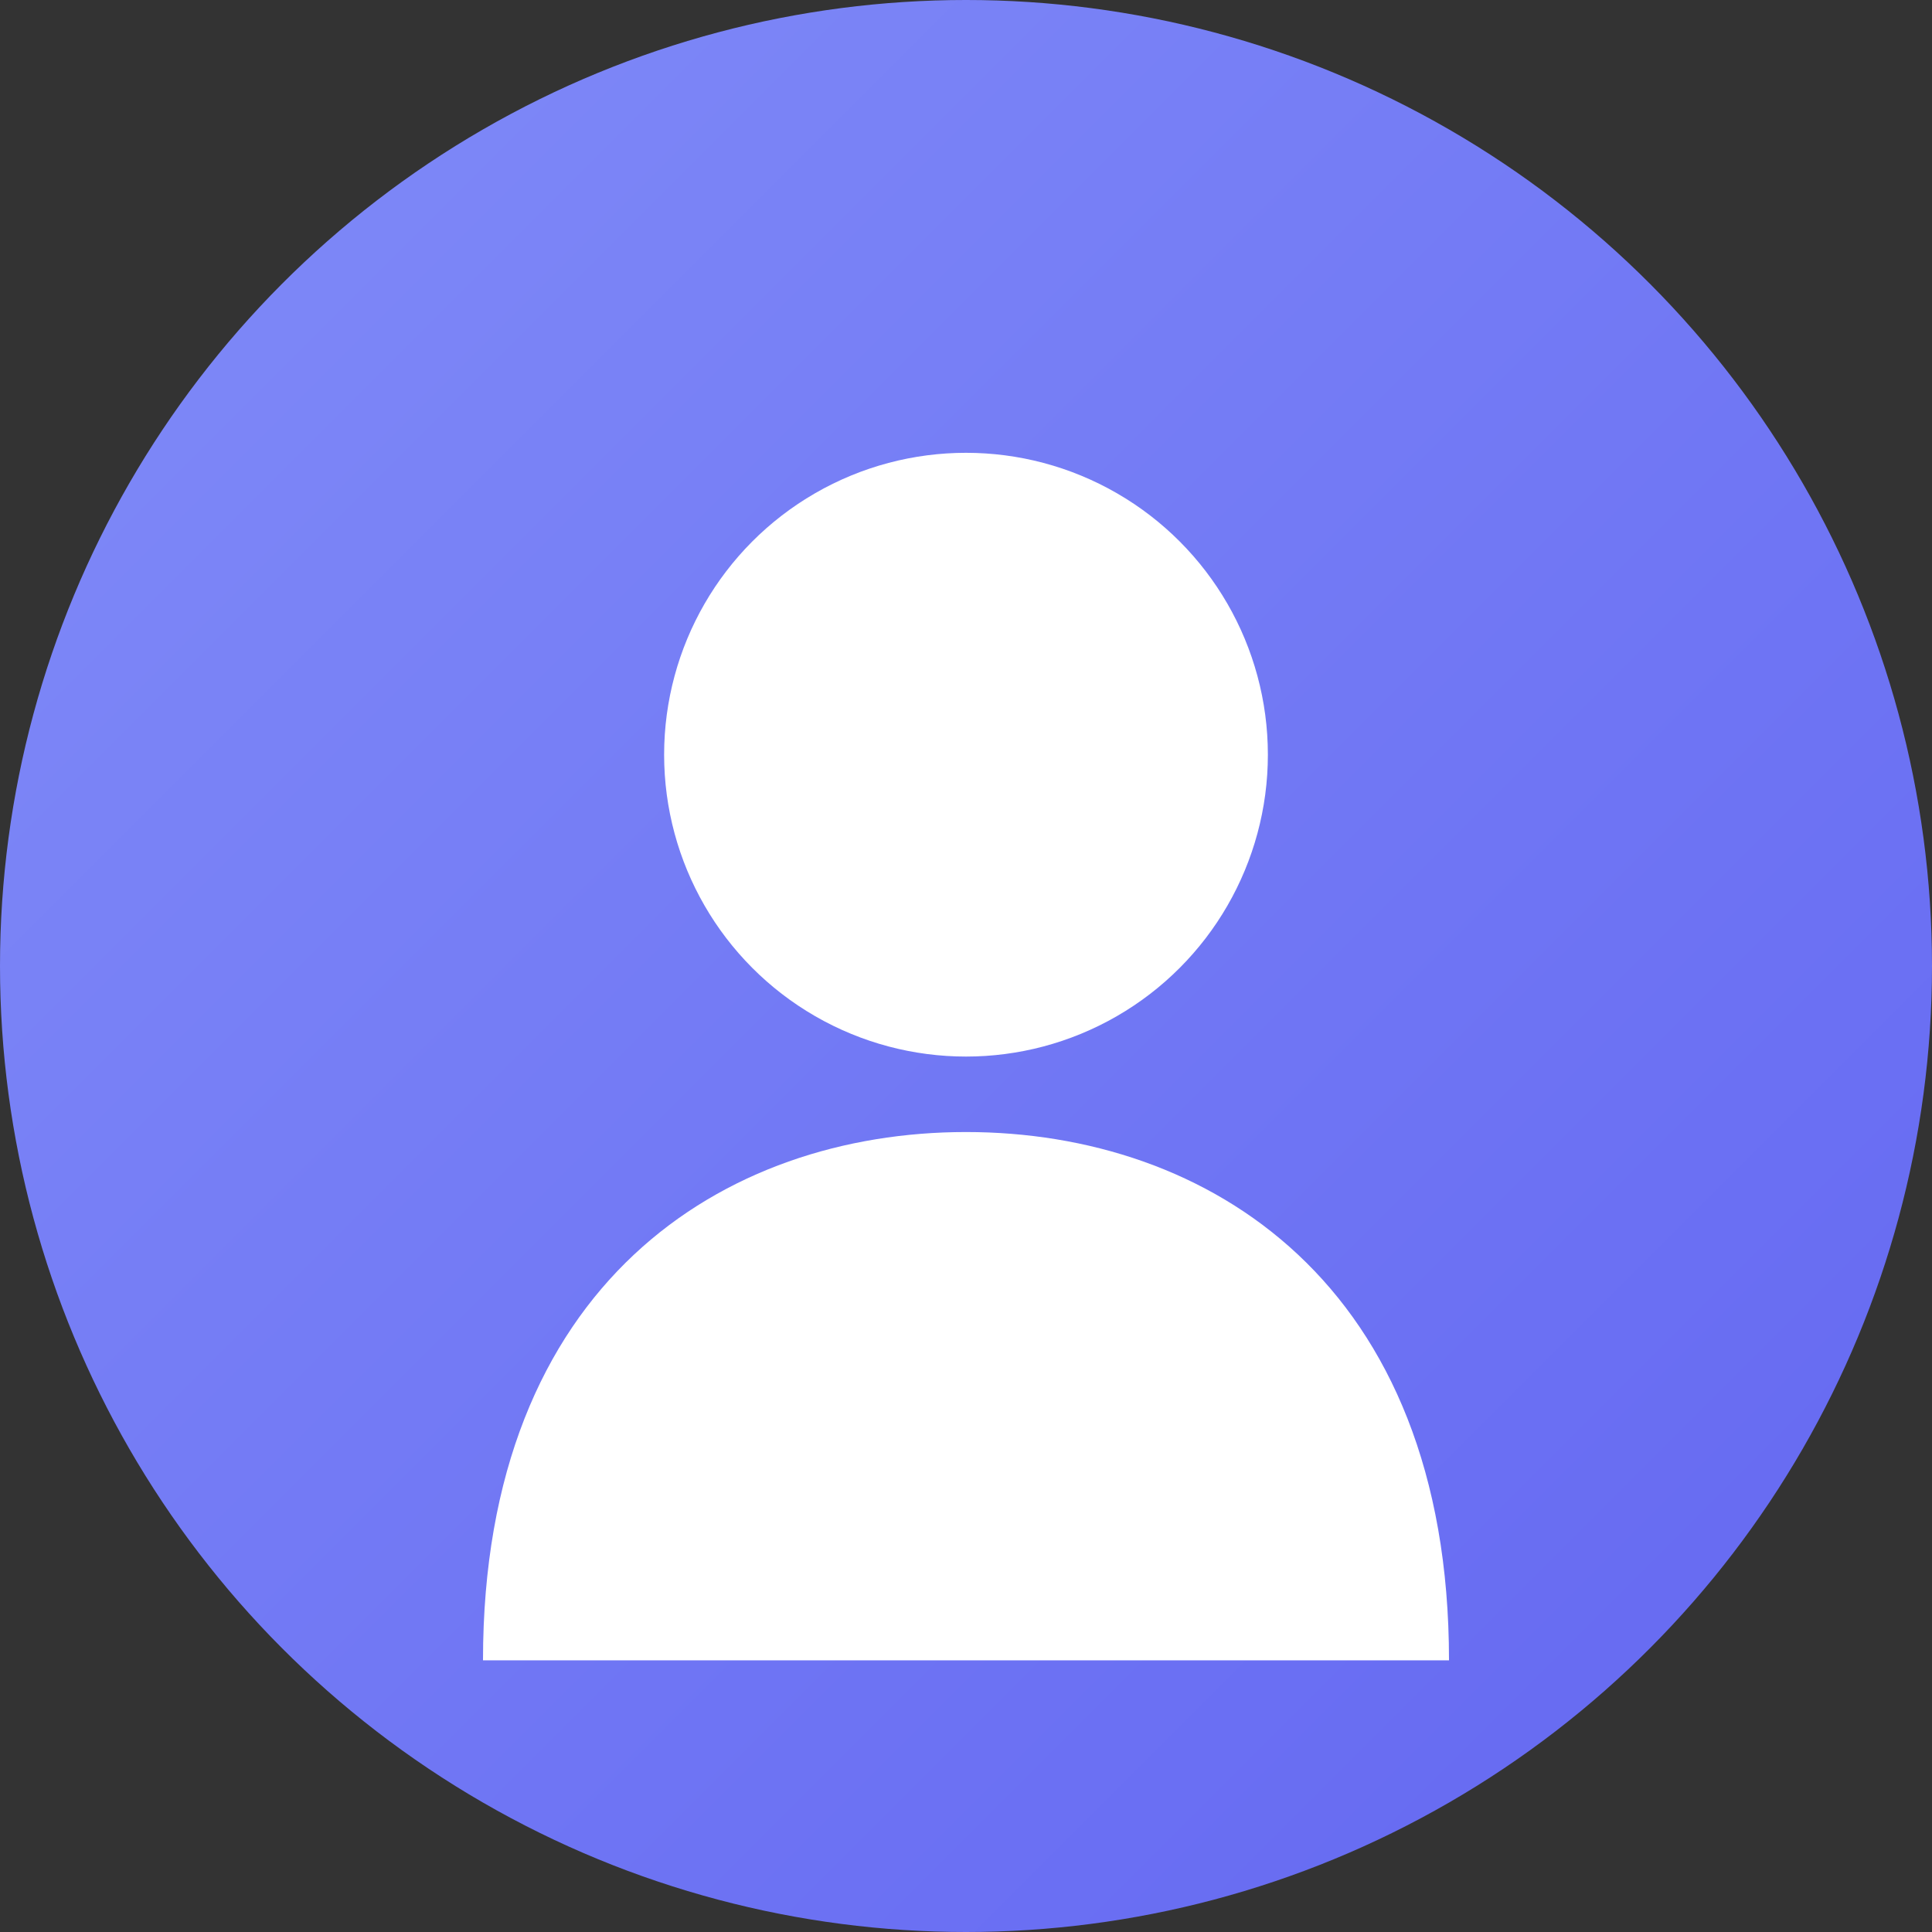 <svg xmlns="http://www.w3.org/2000/svg" width="128" height="128" viewBox="0 0 128 128">
  <rect x="0" y="0" width="128" height="128" fill="#333333" stroke="none"/>
  <defs>
    <linearGradient id="avatar-gradient" x1="0%" y1="0%" x2="100%" y2="100%">
      <stop offset="0%" stop-color="#818cf8" />
      <stop offset="100%" stop-color="#6366f1" />
    </linearGradient>
  </defs>
  <circle cx="64" cy="64" r="64" fill="url(#avatar-gradient)" />
  <circle cx="64" cy="50" r="20" fill="#FFFFFF" />
  <path d="M32,110 C32,85 48,75 64,75 C80,75 96,85 96,110" fill="#FFFFFF" />
</svg>

